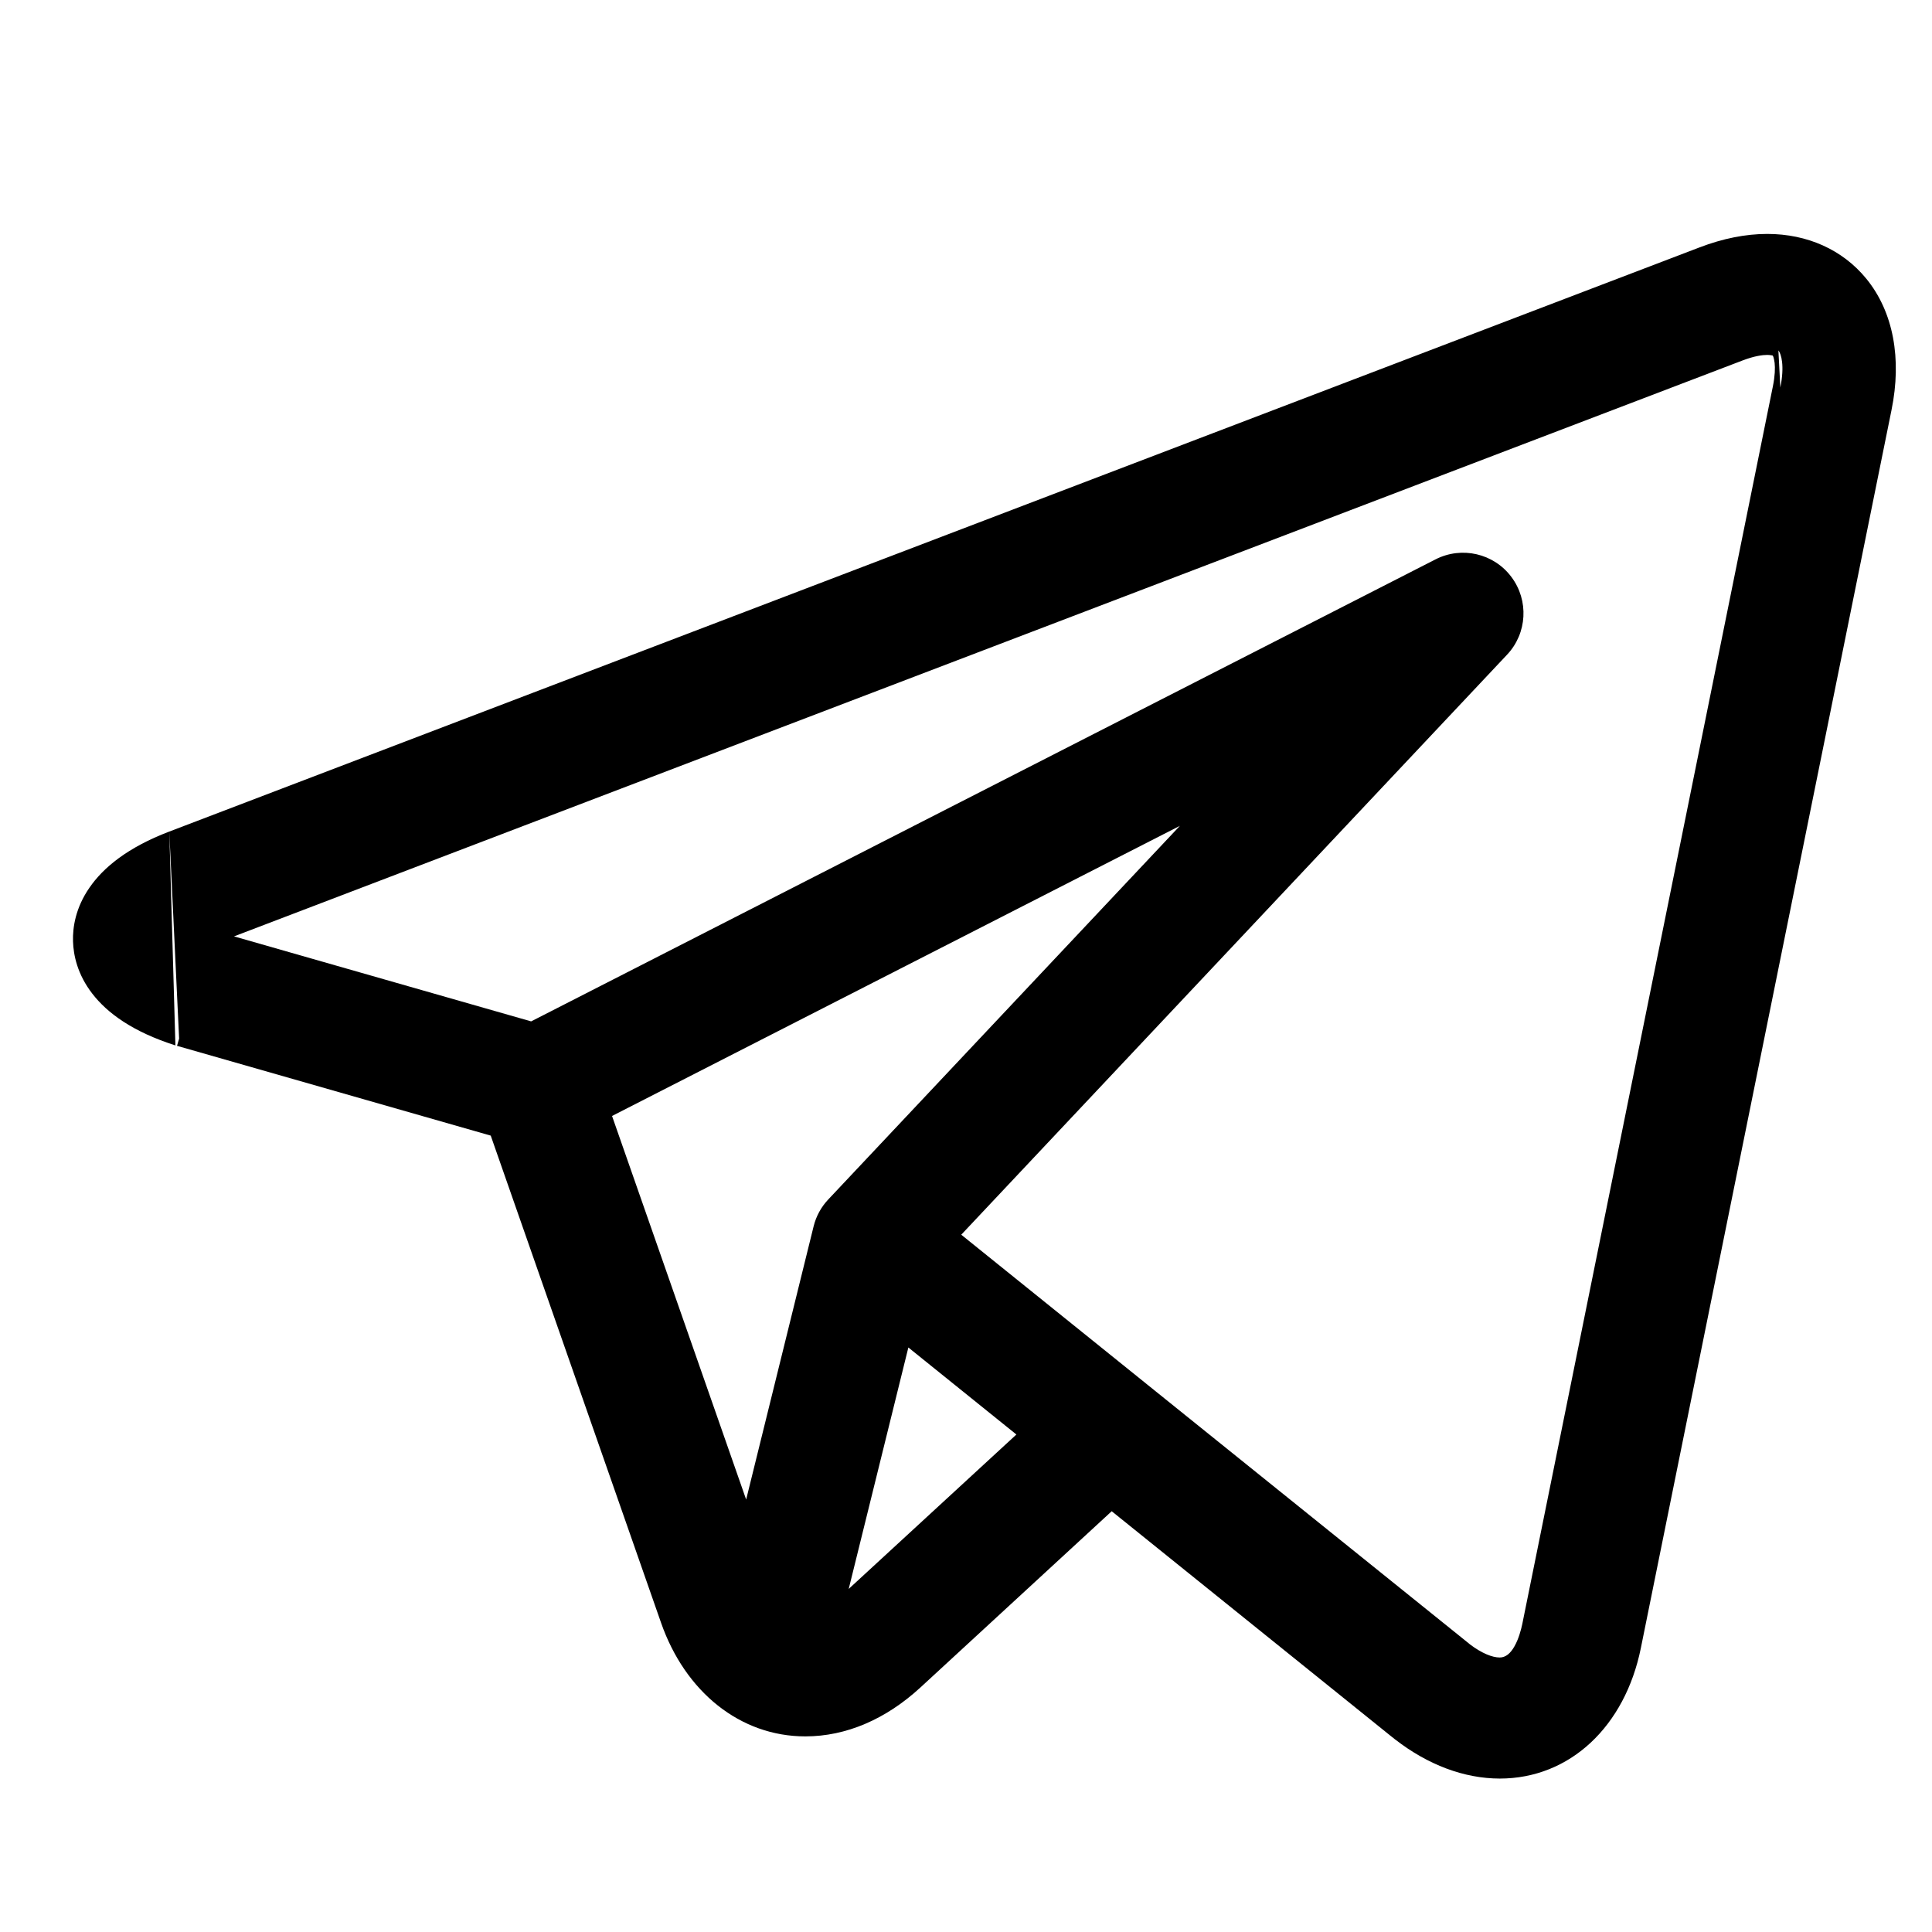 <svg width="24" height="24" viewBox="0 0 24 24" xmlns="http://www.w3.org/2000/svg">
<path d="M2.178 12.986L2.179 12.986L2.103 10.33C1.585 10.527 1.282 10.778 1.11 11.029C0.937 11.28 0.902 11.522 0.907 11.693C0.912 11.864 0.961 12.104 1.147 12.344C1.333 12.585 1.65 12.818 2.178 12.986ZM21.113 3.073L2.103 10.33L2.225 12.902L2.199 12.992L2.2 12.992C2.2 12.992 2.2 12.992 2.2 12.992L6.096 14.107L8.212 20.159L8.301 20.128L8.212 20.159C8.513 21.02 9.197 21.57 10.004 21.57C10.511 21.57 11.004 21.357 11.431 20.965L11.431 20.965L13.81 18.773L17.284 21.571C17.286 21.572 17.287 21.573 17.288 21.574L17.32 21.599L17.321 21.6L17.325 21.604L17.33 21.608L17.331 21.608C17.737 21.923 18.186 22.093 18.63 22.094H18.63H18.63C19.503 22.094 20.186 21.445 20.383 20.474L23.497 5.094C23.627 4.457 23.521 3.874 23.183 3.461C22.889 3.102 22.451 2.906 21.953 2.906C21.684 2.906 21.401 2.963 21.113 3.073C21.113 3.073 21.113 3.073 21.113 3.073ZM18.775 7.167L18.775 7.167C18.556 6.874 18.158 6.782 17.832 6.949L6.598 12.688L2.907 11.632L21.649 4.477L21.649 4.477C21.799 4.42 21.9 4.409 21.953 4.409C21.971 4.409 21.992 4.411 22.009 4.414C22.015 4.415 22.019 4.416 22.022 4.417C22.024 4.421 22.027 4.427 22.03 4.435C22.035 4.452 22.041 4.476 22.045 4.508C22.052 4.572 22.05 4.667 22.024 4.796L18.91 20.176C18.895 20.246 18.866 20.357 18.815 20.448C18.763 20.542 18.702 20.59 18.63 20.59C18.538 20.59 18.406 20.538 18.256 20.424C18.256 20.424 18.256 20.423 18.256 20.423L14.25 17.198C14.248 17.196 14.246 17.195 14.244 17.193L11.941 15.338L18.721 8.133C18.972 7.867 18.994 7.459 18.775 7.167ZM22.092 4.353C22.127 4.396 22.171 4.542 22.116 4.814L22.092 4.353ZM7.603 13.863L14.657 10.259L10.29 14.899C10.201 14.993 10.138 15.108 10.107 15.234L9.269 18.628L7.603 13.863ZM10.543 19.738L11.284 16.739L12.626 17.82L10.543 19.738Z" stroke-width="0.187"/>
</svg>
